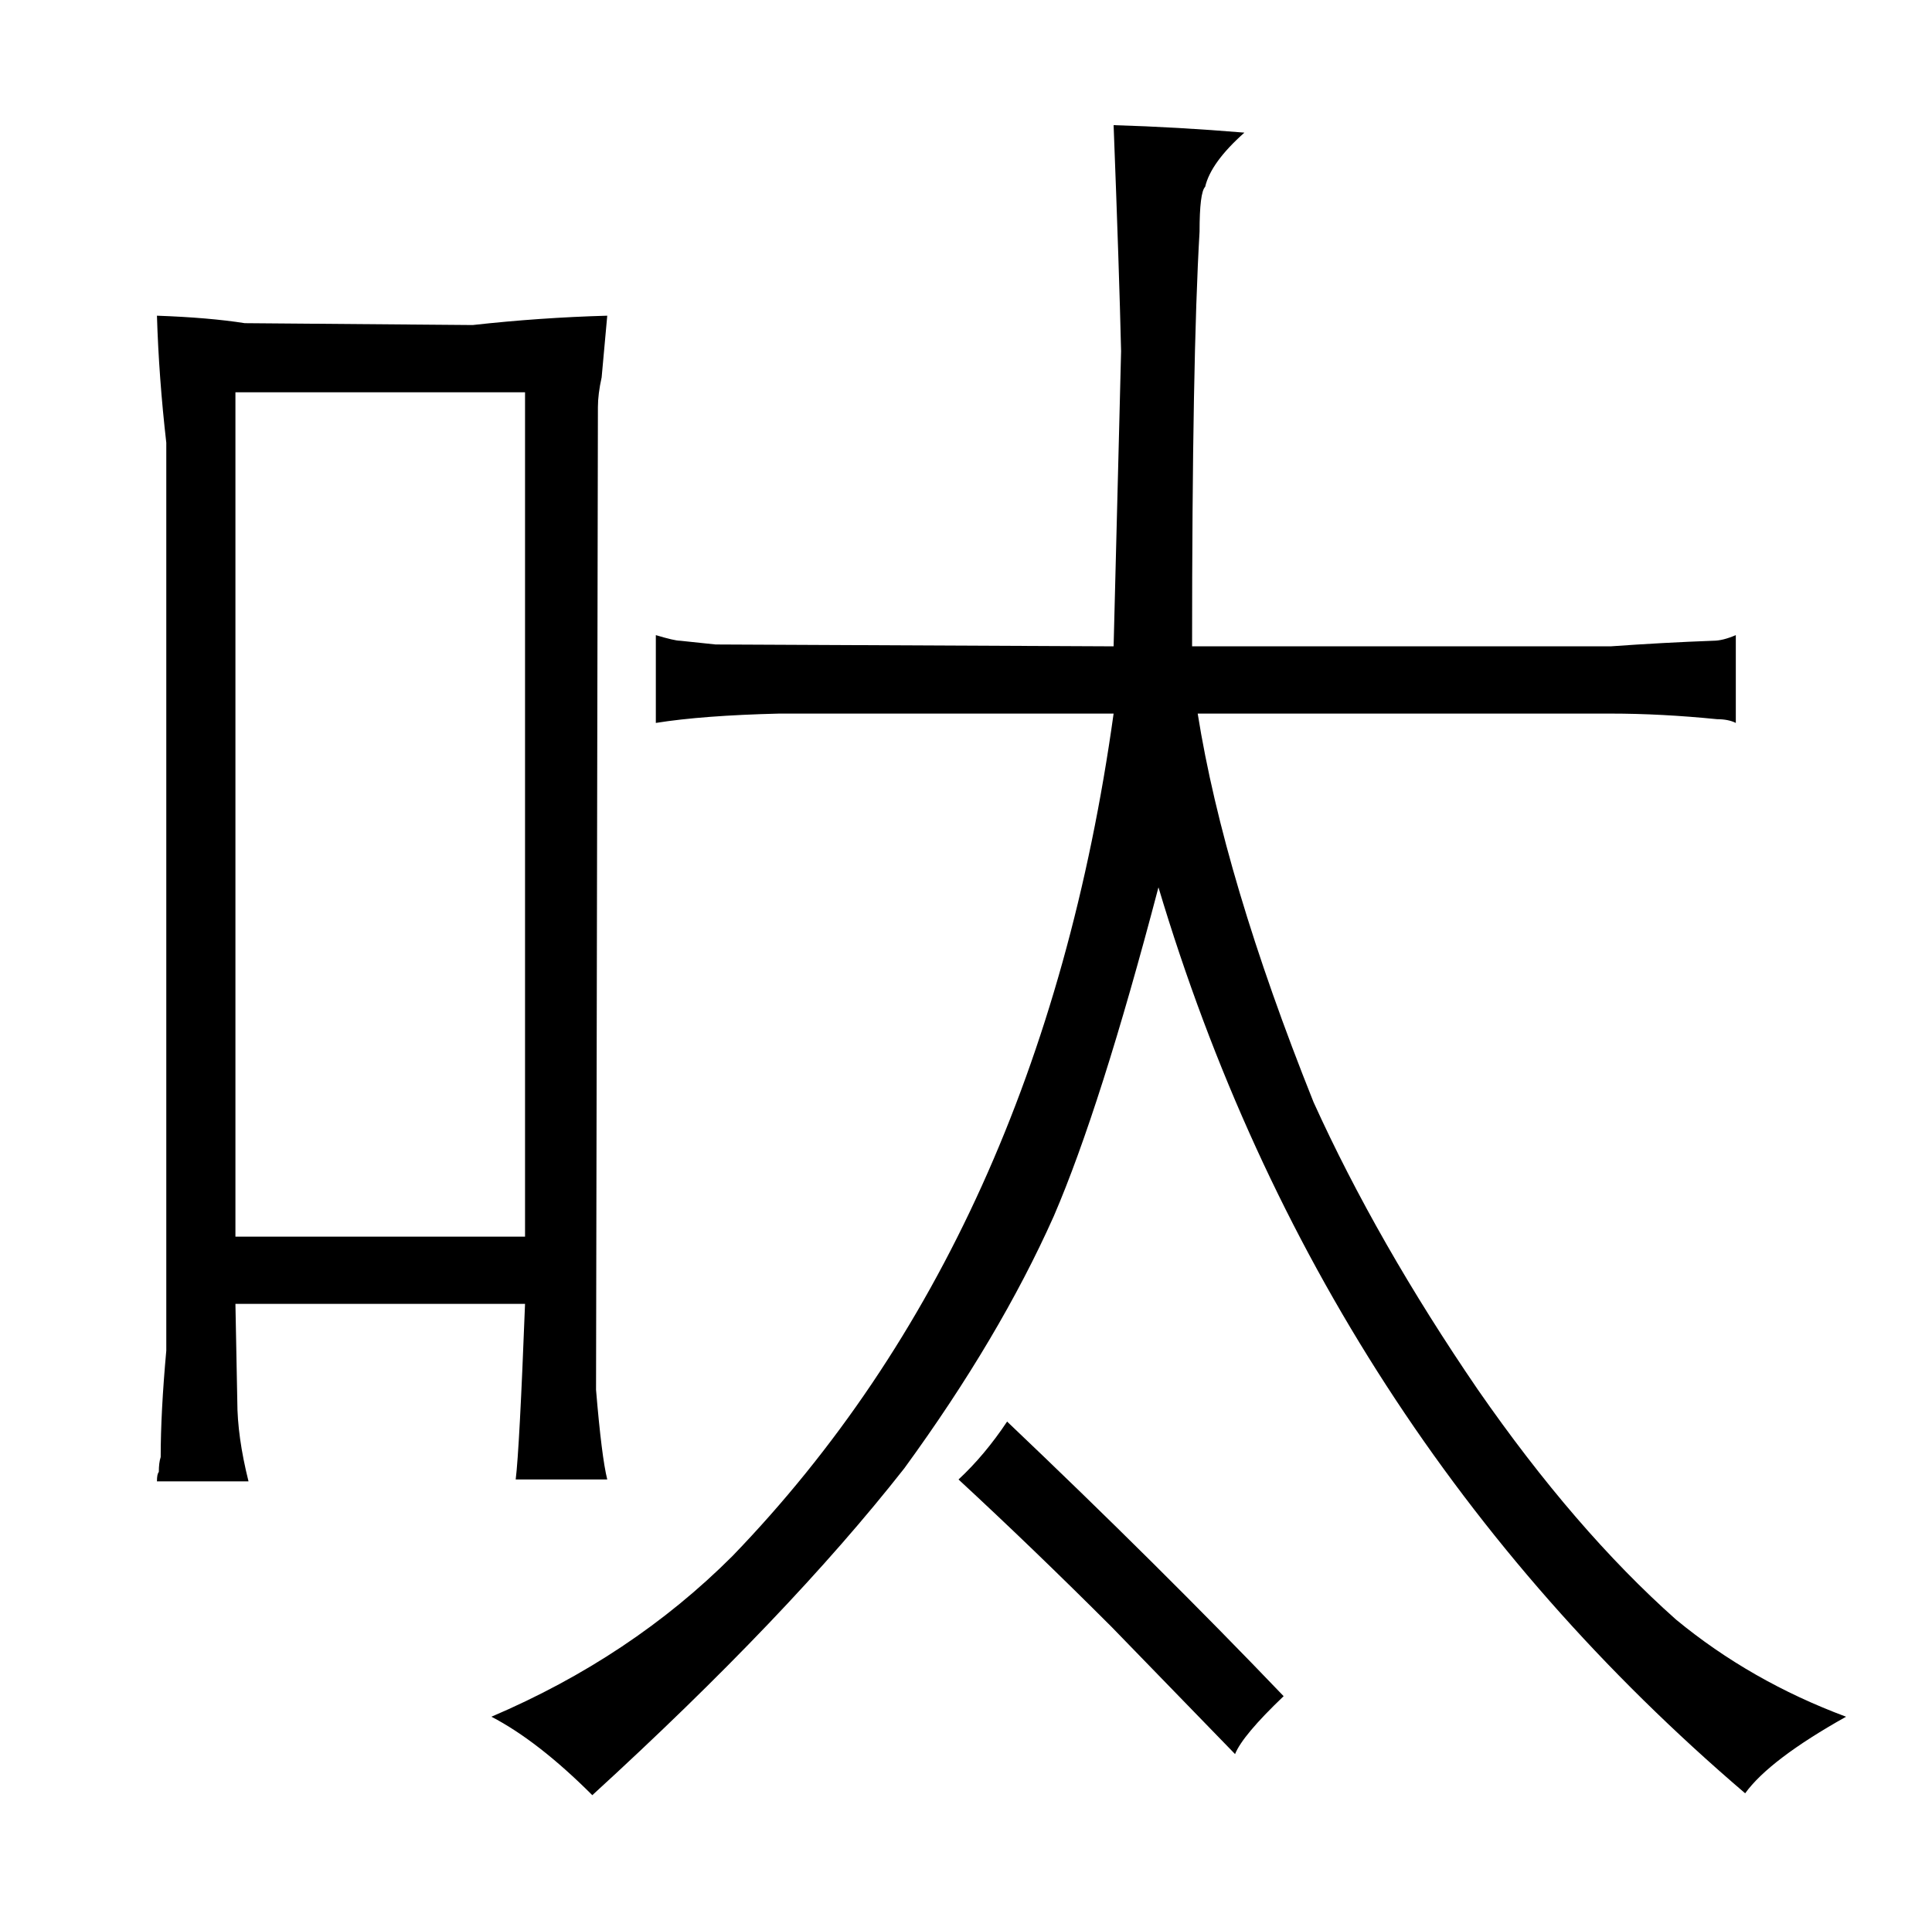 <?xml version="1.0" standalone="no"?>
<!DOCTYPE svg PUBLIC "-//W3C//DTD SVG 1.1//EN" "http://www.w3.org/Graphics/SVG/1.1/DTD/svg11.dtd" >
<svg xmlns="http://www.w3.org/2000/svg" xmlns:xlink="http://www.w3.org/1999/xlink" version="1.1" viewBox="-10 0 1034 1024">
  <g transform="matrix(1 0 0 -1 0 820)">
   <path fill="currentColor"
d="M852 438q27 0 57 -3q6 0 10 -2v47q-7 -3 -12 -3q-27 -1 -55 -3h-224q0 154 4 222q0 21 3 24q3 13 21 29q-36 3 -70 4q3 -78 4 -121l-1 -40l-3 -118l-213 1q-10 1 -19 2q-3 0 -13 3v-47q25 4 66 5h179q-39 -280 -204 -451q-54 -54 -129 -86q25 -13 54 -42q105 96 167 175
q51 70 80 135q25 58 56 176q87 -291 314 -485q13 18 54 41q-51 19 -91 52q-54 48 -106 123q-54 79 -88 154q-48 120 -62 208h221zM677 -88q-67 70 -148 147q-12 -18 -26 -31q40 -37 82 -79l66 -68q4 10 26 31zM79 97q-3 -33 -3 -57q-1 -3 -1 -8q-1 -1 -1 -5h49q-6 24 -6 43
l-1 52h155q-3 -78 -5 -94h49q-3 12 -6 48l1 526q0 7 2 16l3 33q-36 -1 -72 -5l-122 1q-19 3 -47 4q1 -33 5 -68v-486zM271 610v-452h-155v452h155z" />
  </g>

</svg>
